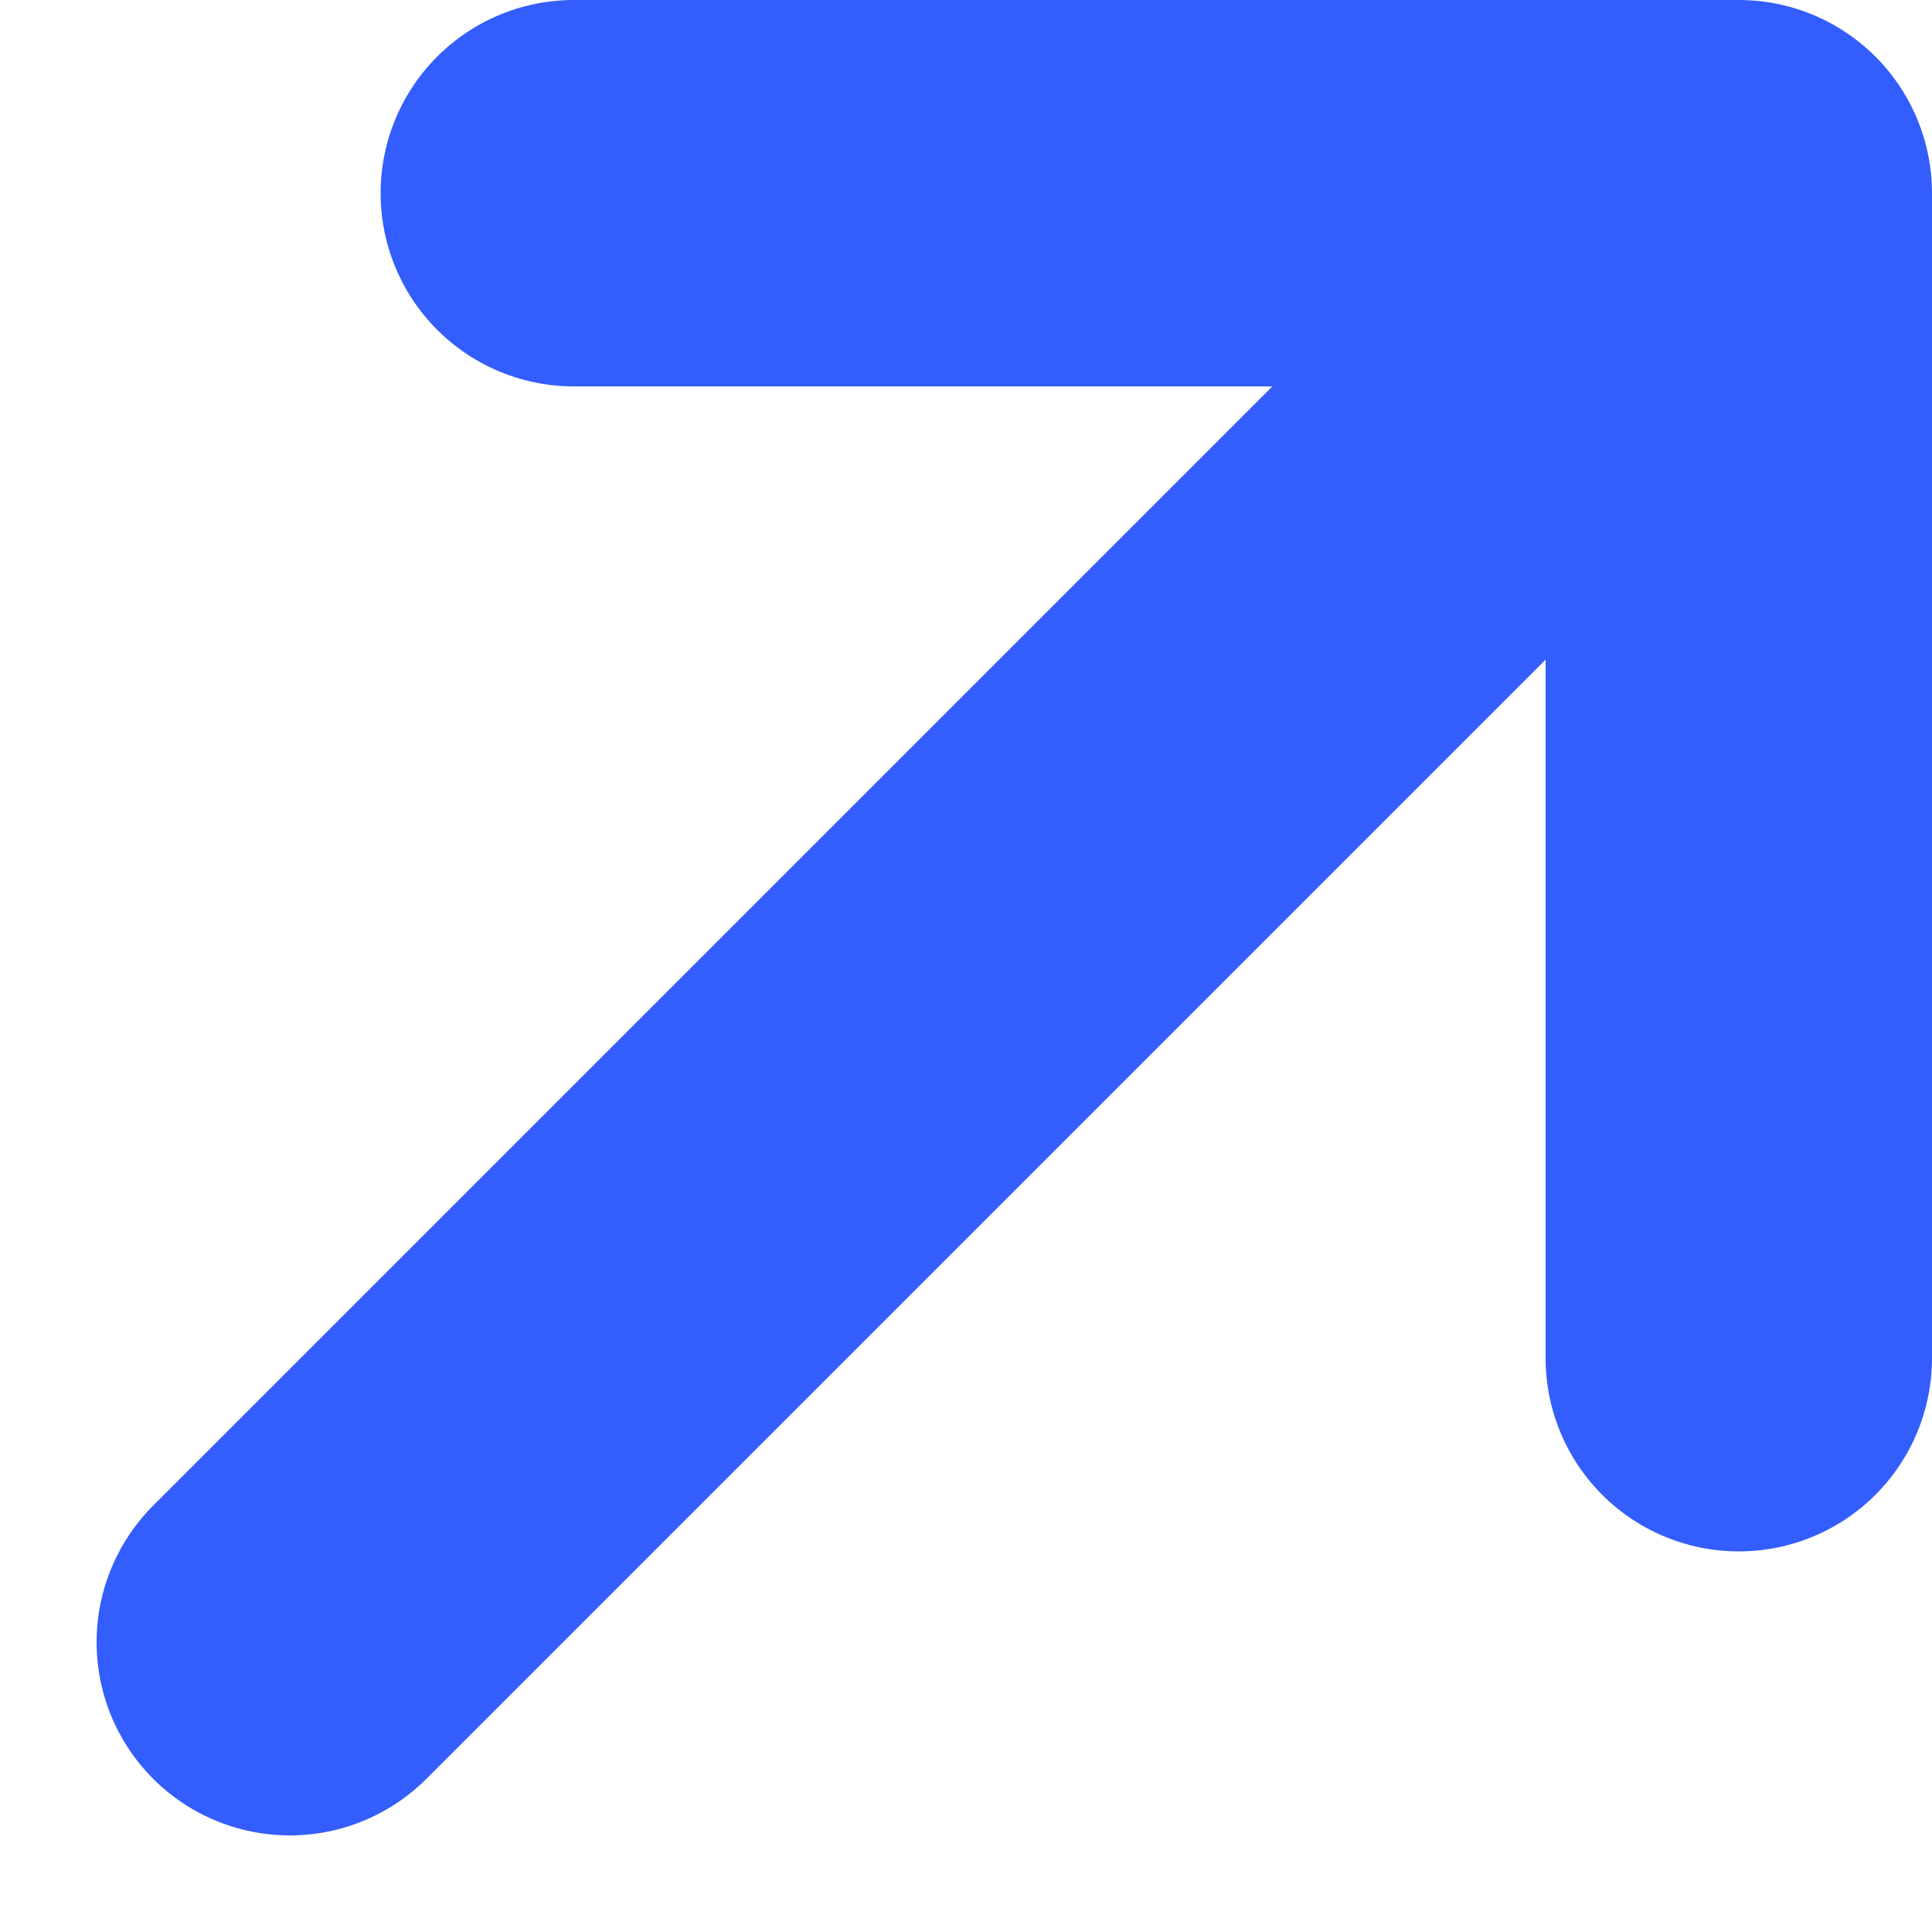 <svg width="20" height="20" viewBox="0 0 20 20" fill="none" xmlns="http://www.w3.org/2000/svg">
<path d="M3 17L10.5 9.5L18 2M18 2V14.06M18 2H5.94" stroke="#335DFC" stroke-width="4" stroke-linecap="round" stroke-linejoin="round"/>
</svg>
